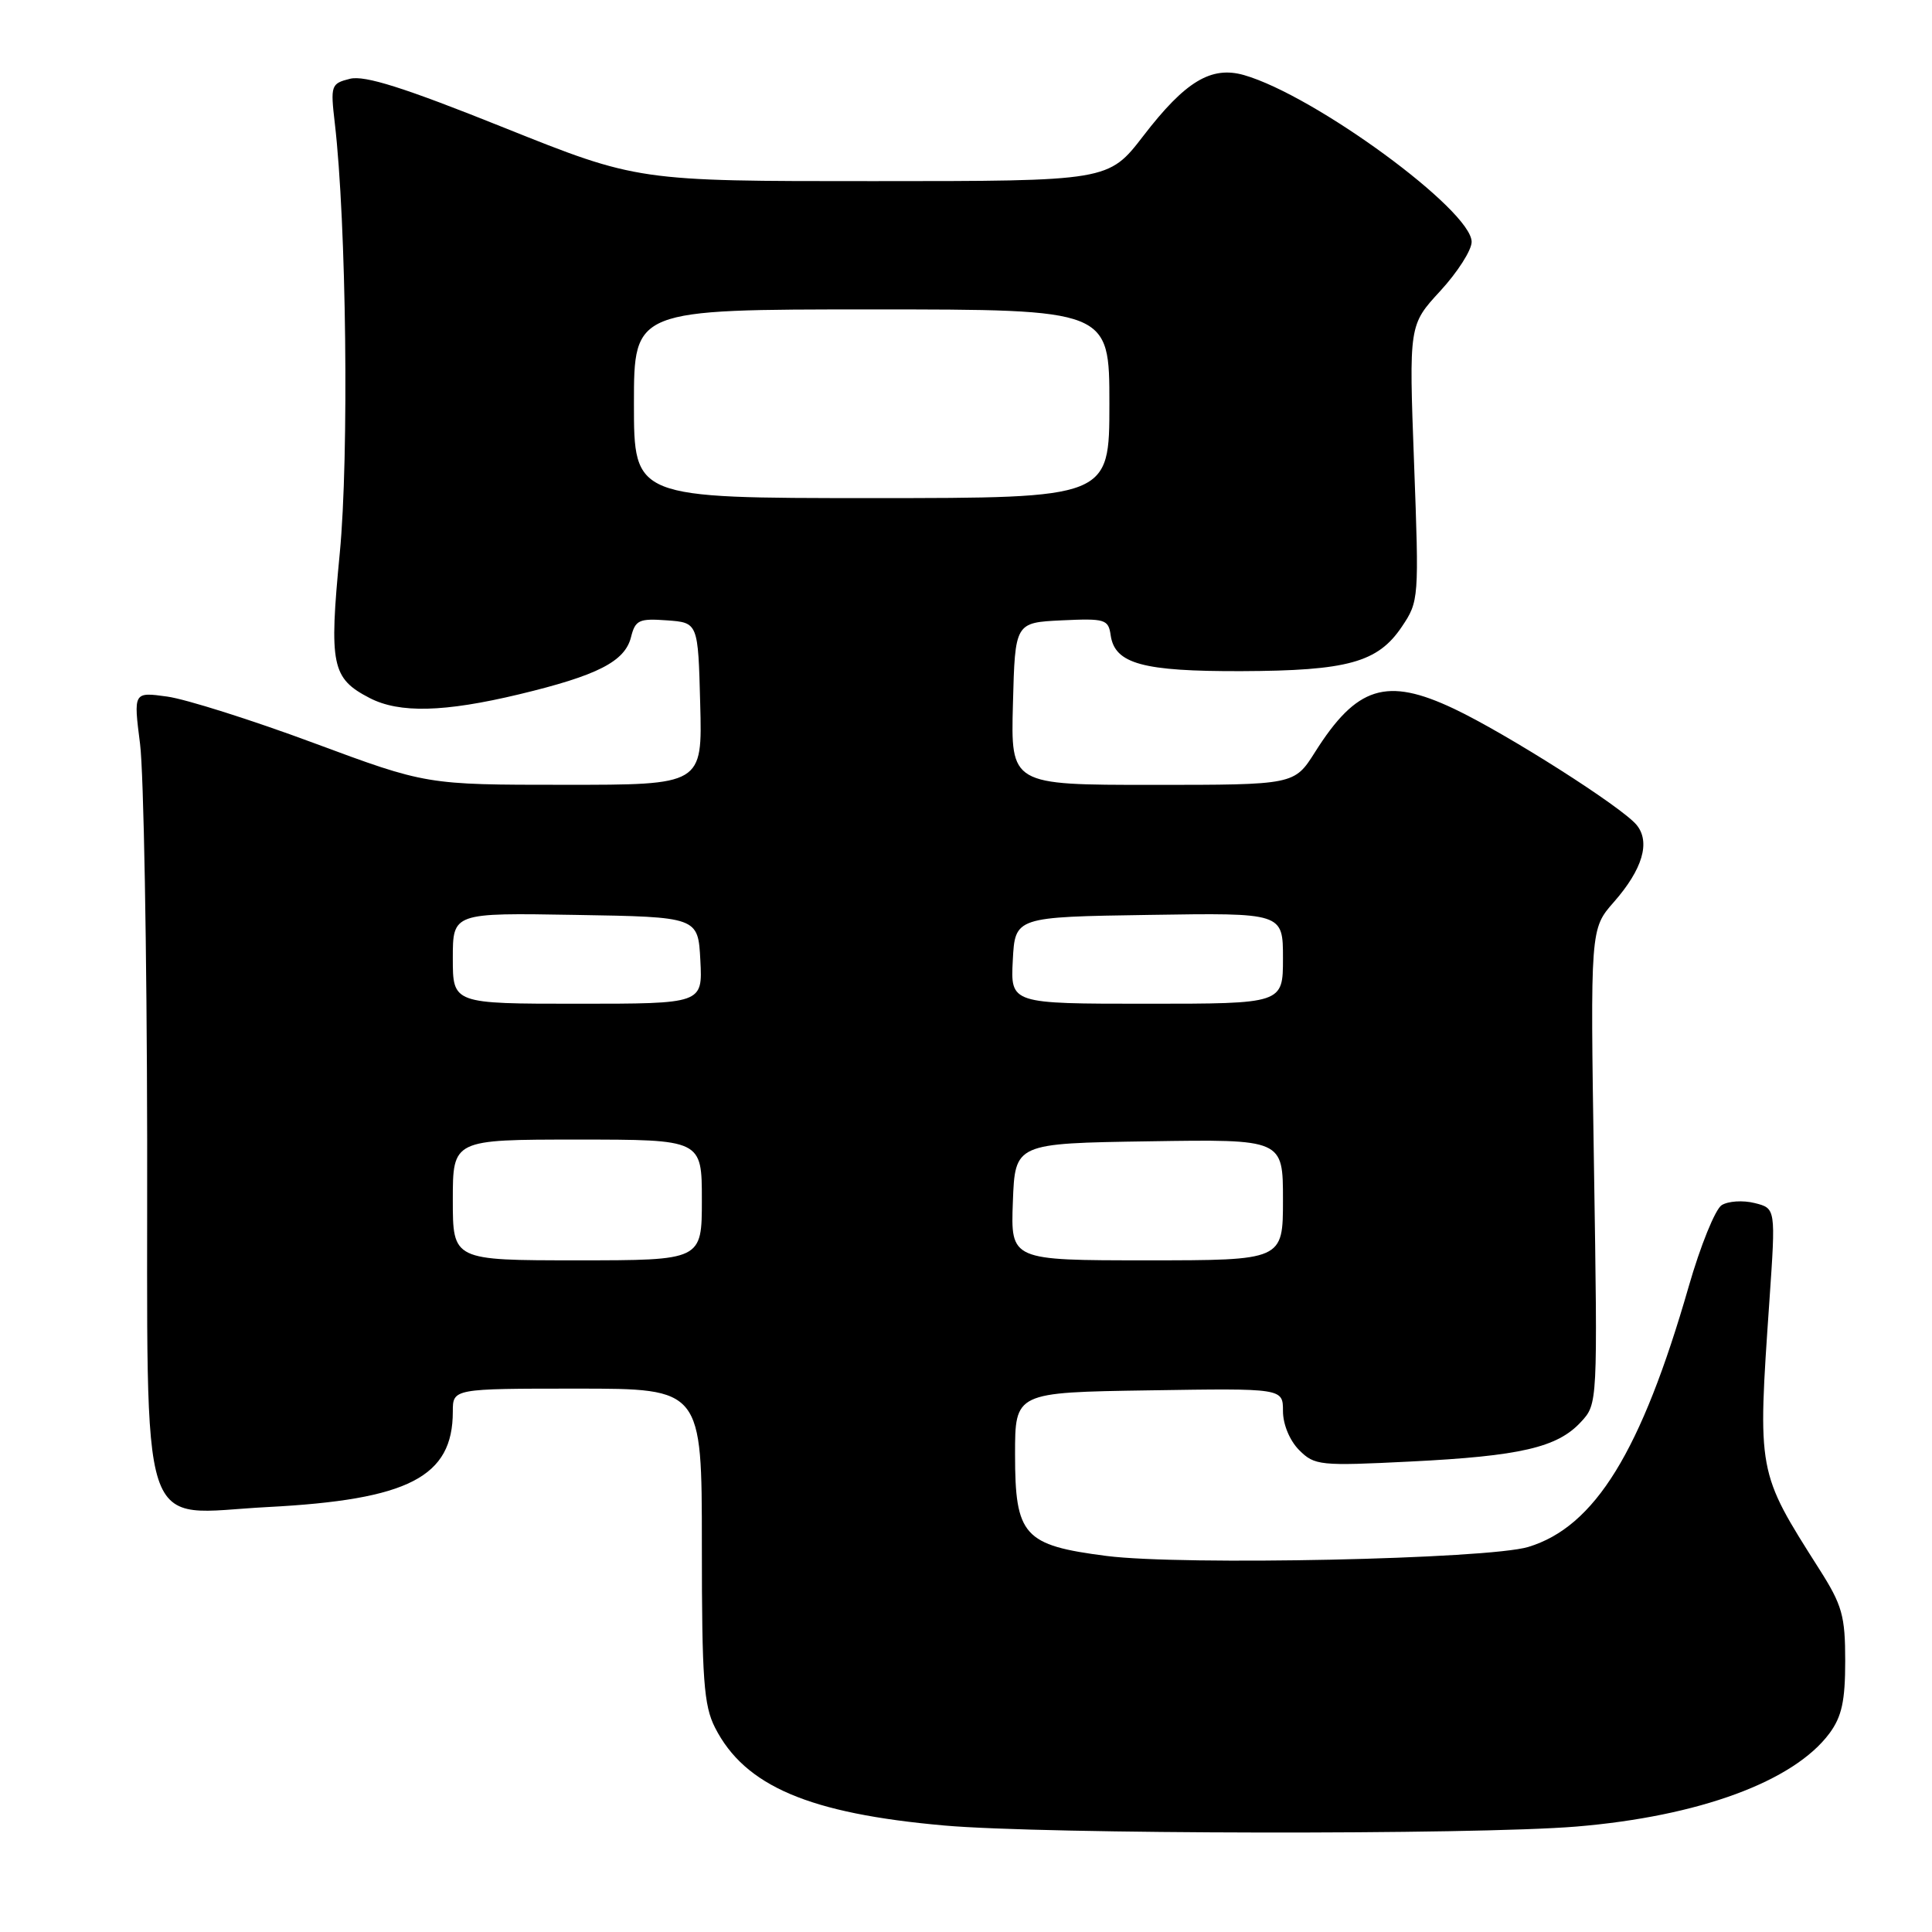 <?xml version="1.0" encoding="UTF-8" standalone="no"?>
<!DOCTYPE svg PUBLIC "-//W3C//DTD SVG 1.1//EN" "http://www.w3.org/Graphics/SVG/1.1/DTD/svg11.dtd" >
<svg xmlns="http://www.w3.org/2000/svg" xmlns:xlink="http://www.w3.org/1999/xlink" version="1.1" viewBox="0 0 256 256">
 <g >
 <path fill="currentColor"
d=" M 208.86 242.03 C 225.11 240.68 237.67 236.06 242.41 229.68 C 244.05 227.46 244.50 225.39 244.50 220.09 C 244.50 214.10 244.11 212.70 241.06 207.91 C 232.82 194.93 232.88 195.23 234.46 172.31 C 235.30 160.11 235.30 160.11 232.50 159.41 C 230.95 159.02 228.99 159.15 228.13 159.69 C 227.28 160.23 225.31 165.08 223.76 170.48 C 217.47 192.34 211.33 202.31 202.50 204.98 C 197.13 206.60 156.69 207.46 146.61 206.17 C 135.64 204.76 134.50 203.50 134.50 192.72 C 134.50 184.50 134.50 184.50 152.25 184.23 C 170.00 183.95 170.00 183.95 170.00 186.98 C 170.00 188.74 170.90 190.90 172.15 192.15 C 174.19 194.19 174.90 194.26 186.90 193.66 C 201.43 192.94 206.36 191.80 209.47 188.43 C 211.70 186.03 211.70 186.03 211.21 154.56 C 210.72 123.08 210.72 123.08 213.85 119.52 C 217.65 115.19 218.72 111.58 216.86 109.31 C 214.91 106.93 199.62 97.21 192.65 93.91 C 183.71 89.68 179.76 90.92 174.24 99.67 C 171.50 104.00 171.50 104.00 152.72 104.00 C 133.93 104.00 133.93 104.00 134.22 93.25 C 134.50 82.50 134.50 82.50 140.67 82.20 C 146.44 81.93 146.87 82.06 147.17 84.18 C 147.72 87.96 151.42 88.97 164.50 88.93 C 178.57 88.88 182.57 87.77 185.74 83.06 C 188.02 79.68 188.04 79.34 187.37 61.34 C 186.69 43.06 186.69 43.06 190.85 38.55 C 193.13 36.07 195.00 33.15 195.00 32.05 C 195.00 27.87 174.23 12.65 164.84 9.95 C 160.49 8.71 157.06 10.77 151.51 17.99 C 146.88 24.00 146.88 24.00 115.69 24.00 C 84.50 24.01 84.50 24.01 66.75 16.90 C 53.56 11.61 48.32 9.95 46.37 10.44 C 43.86 11.07 43.78 11.31 44.36 16.30 C 45.90 29.42 46.26 60.49 45.02 73.31 C 43.59 88.13 43.95 89.89 48.98 92.49 C 52.92 94.53 58.86 94.38 68.79 92.00 C 79.16 89.51 82.80 87.66 83.61 84.43 C 84.18 82.16 84.67 81.93 88.37 82.20 C 92.50 82.50 92.50 82.50 92.78 93.25 C 93.07 104.00 93.07 104.00 74.78 103.99 C 56.50 103.99 56.50 103.99 41.57 98.45 C 33.36 95.40 24.62 92.64 22.16 92.30 C 17.68 91.68 17.68 91.68 18.56 98.59 C 19.04 102.39 19.46 125.91 19.50 150.86 C 19.57 205.25 18.05 200.59 35.50 199.69 C 54.15 198.72 60.00 195.70 60.00 187.05 C 60.00 184.00 60.00 184.00 76.50 184.00 C 93.00 184.00 93.00 184.00 93.00 204.75 C 93.00 222.53 93.25 225.99 94.75 228.93 C 98.70 236.67 107.20 240.30 125.14 241.89 C 138.31 243.06 195.24 243.15 208.86 242.03 Z  M 60.00 159.00 C 60.00 151.00 60.00 151.00 76.50 151.00 C 93.00 151.00 93.00 151.00 93.00 159.00 C 93.00 167.00 93.00 167.00 76.50 167.00 C 60.00 167.00 60.00 167.00 60.00 159.00 Z  M 134.21 159.25 C 134.50 151.50 134.50 151.50 152.25 151.23 C 170.00 150.95 170.00 150.95 170.00 158.98 C 170.00 167.00 170.00 167.00 151.96 167.00 C 133.92 167.00 133.92 167.00 134.21 159.25 Z  M 60.00 126.98 C 60.00 120.95 60.00 120.95 76.25 121.23 C 92.50 121.50 92.50 121.50 92.80 127.25 C 93.10 133.00 93.10 133.00 76.55 133.00 C 60.00 133.00 60.00 133.00 60.00 126.98 Z  M 134.20 127.25 C 134.50 121.50 134.50 121.50 152.25 121.23 C 170.00 120.95 170.00 120.95 170.00 126.98 C 170.00 133.00 170.00 133.00 151.95 133.00 C 133.90 133.00 133.90 133.00 134.20 127.25 Z  M 84.00 53.50 C 84.00 41.00 84.00 41.00 115.50 41.00 C 147.00 41.00 147.00 41.00 147.00 53.50 C 147.00 66.00 147.00 66.00 115.50 66.00 C 84.00 66.00 84.00 66.00 84.00 53.50 Z "/>
</g>
</svg>
